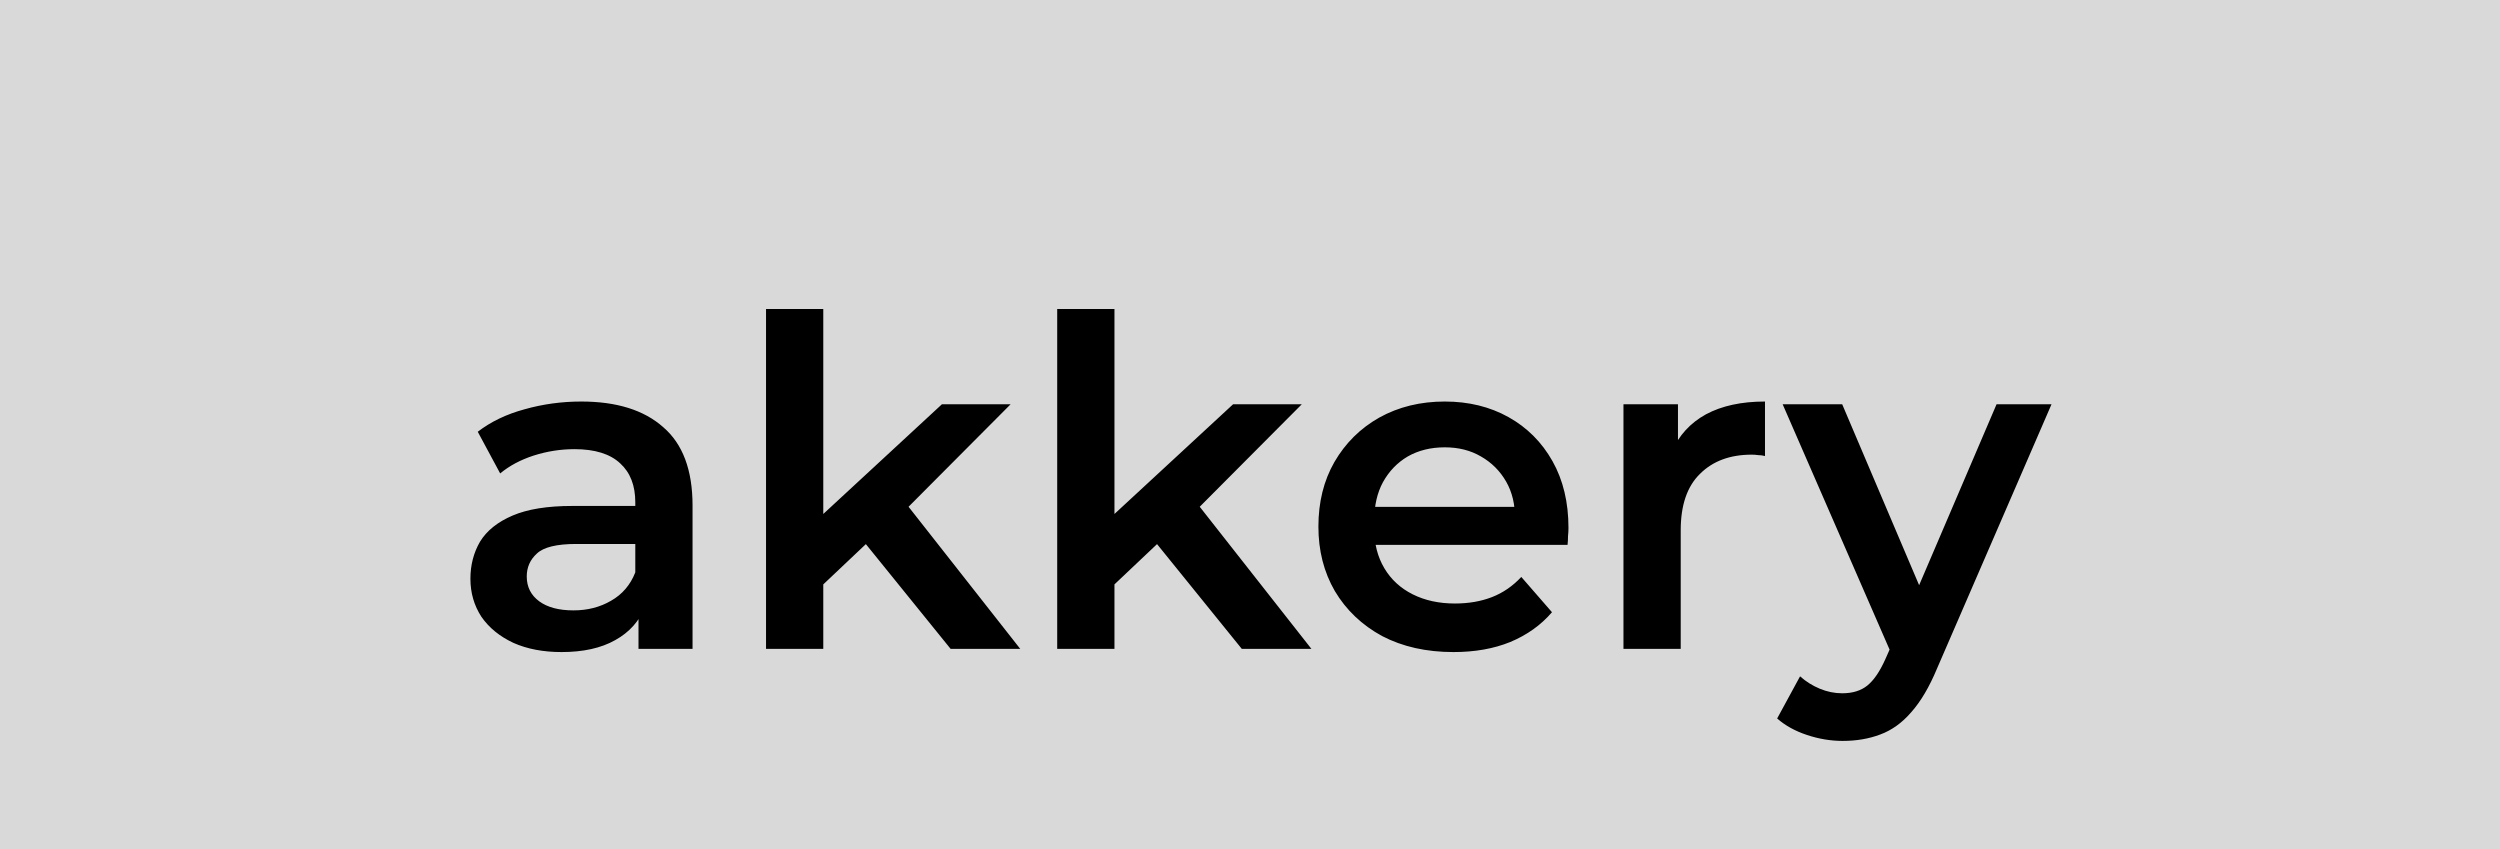 <svg width="262" height="89" viewBox="0 0 262 89" fill="none" xmlns="http://www.w3.org/2000/svg">
<rect width="262" height="89" fill="#D9D9D9"/>
<path d="M66.915 68V62.816L66.579 61.712V52.64C66.579 50.88 66.052 49.52 64.996 48.56C63.94 47.568 62.34 47.072 60.196 47.072C58.755 47.072 57.331 47.296 55.923 47.744C54.547 48.192 53.38 48.816 52.419 49.616L50.068 45.248C51.444 44.192 53.075 43.408 54.964 42.896C56.883 42.352 58.867 42.08 60.916 42.08C64.627 42.08 67.492 42.976 69.507 44.768C71.555 46.528 72.579 49.264 72.579 52.976V68H66.915ZM58.852 68.336C56.931 68.336 55.252 68.016 53.812 67.376C52.371 66.704 51.252 65.792 50.452 64.64C49.684 63.456 49.3 62.128 49.3 60.656C49.3 59.216 49.636 57.92 50.307 56.768C51.011 55.616 52.148 54.704 53.715 54.032C55.283 53.36 57.364 53.024 59.956 53.024H67.395V57.008H60.388C58.34 57.008 56.964 57.344 56.26 58.016C55.556 58.656 55.203 59.456 55.203 60.416C55.203 61.504 55.636 62.368 56.499 63.008C57.364 63.648 58.563 63.968 60.099 63.968C61.572 63.968 62.883 63.632 64.035 62.96C65.219 62.288 66.067 61.296 66.579 59.984L67.588 63.584C67.011 65.088 65.972 66.256 64.468 67.088C62.995 67.92 61.123 68.336 58.852 68.336ZM85.176 62.288L85.32 54.752L98.712 42.368H105.912L94.536 53.792L91.368 56.432L85.176 62.288ZM80.28 68V32.384H86.28V68H80.28ZM99.624 68L90.264 56.432L94.056 51.632L106.92 68H99.624ZM115.691 62.288L115.835 54.752L129.227 42.368H136.427L125.051 53.792L121.883 56.432L115.691 62.288ZM110.795 68V32.384H116.795V68H110.795ZM130.139 68L120.779 56.432L124.571 51.632L137.435 68H130.139ZM152.328 68.336C149.48 68.336 146.984 67.776 144.84 66.656C142.728 65.504 141.08 63.936 139.896 61.952C138.744 59.968 138.168 57.712 138.168 55.184C138.168 52.624 138.728 50.368 139.848 48.416C141 46.432 142.568 44.88 144.552 43.76C146.568 42.64 148.856 42.08 151.416 42.08C153.912 42.08 156.136 42.624 158.088 43.712C160.04 44.8 161.576 46.336 162.696 48.32C163.816 50.304 164.376 52.64 164.376 55.328C164.376 55.584 164.36 55.872 164.328 56.192C164.328 56.512 164.312 56.816 164.28 57.104H142.92V53.12H161.112L158.76 54.368C158.792 52.896 158.488 51.6 157.848 50.48C157.208 49.36 156.328 48.48 155.208 47.84C154.12 47.2 152.856 46.88 151.416 46.88C149.944 46.88 148.648 47.2 147.528 47.84C146.44 48.48 145.576 49.376 144.936 50.528C144.328 51.648 144.024 52.976 144.024 54.512V55.472C144.024 57.008 144.376 58.368 145.08 59.552C145.784 60.736 146.776 61.648 148.056 62.288C149.336 62.928 150.808 63.248 152.472 63.248C153.912 63.248 155.208 63.024 156.36 62.576C157.512 62.128 158.536 61.424 159.432 60.464L162.648 64.16C161.496 65.504 160.04 66.544 158.28 67.28C156.552 67.984 154.568 68.336 152.328 68.336ZM170.139 68V42.368H175.851V49.424L175.179 47.36C175.947 45.632 177.147 44.32 178.779 43.424C180.443 42.528 182.507 42.08 184.971 42.08V47.792C184.715 47.728 184.475 47.696 184.251 47.696C184.027 47.664 183.803 47.648 183.579 47.648C181.307 47.648 179.499 48.32 178.155 49.664C176.811 50.976 176.139 52.944 176.139 55.568V68H170.139ZM193.111 77.648C191.863 77.648 190.615 77.44 189.367 77.024C188.119 76.608 187.079 76.032 186.246 75.296L188.646 70.88C189.255 71.424 189.943 71.856 190.711 72.176C191.479 72.496 192.263 72.656 193.062 72.656C194.151 72.656 195.031 72.384 195.703 71.84C196.375 71.296 196.999 70.384 197.575 69.104L199.062 65.744L199.543 65.024L209.239 42.368H214.999L202.999 70.064C202.199 71.984 201.303 73.504 200.311 74.624C199.351 75.744 198.263 76.528 197.047 76.976C195.863 77.424 194.551 77.648 193.111 77.648ZM198.391 68.912L186.822 42.368H193.062L202.471 64.496L198.391 68.912Z" fill="black"/>
</svg>
